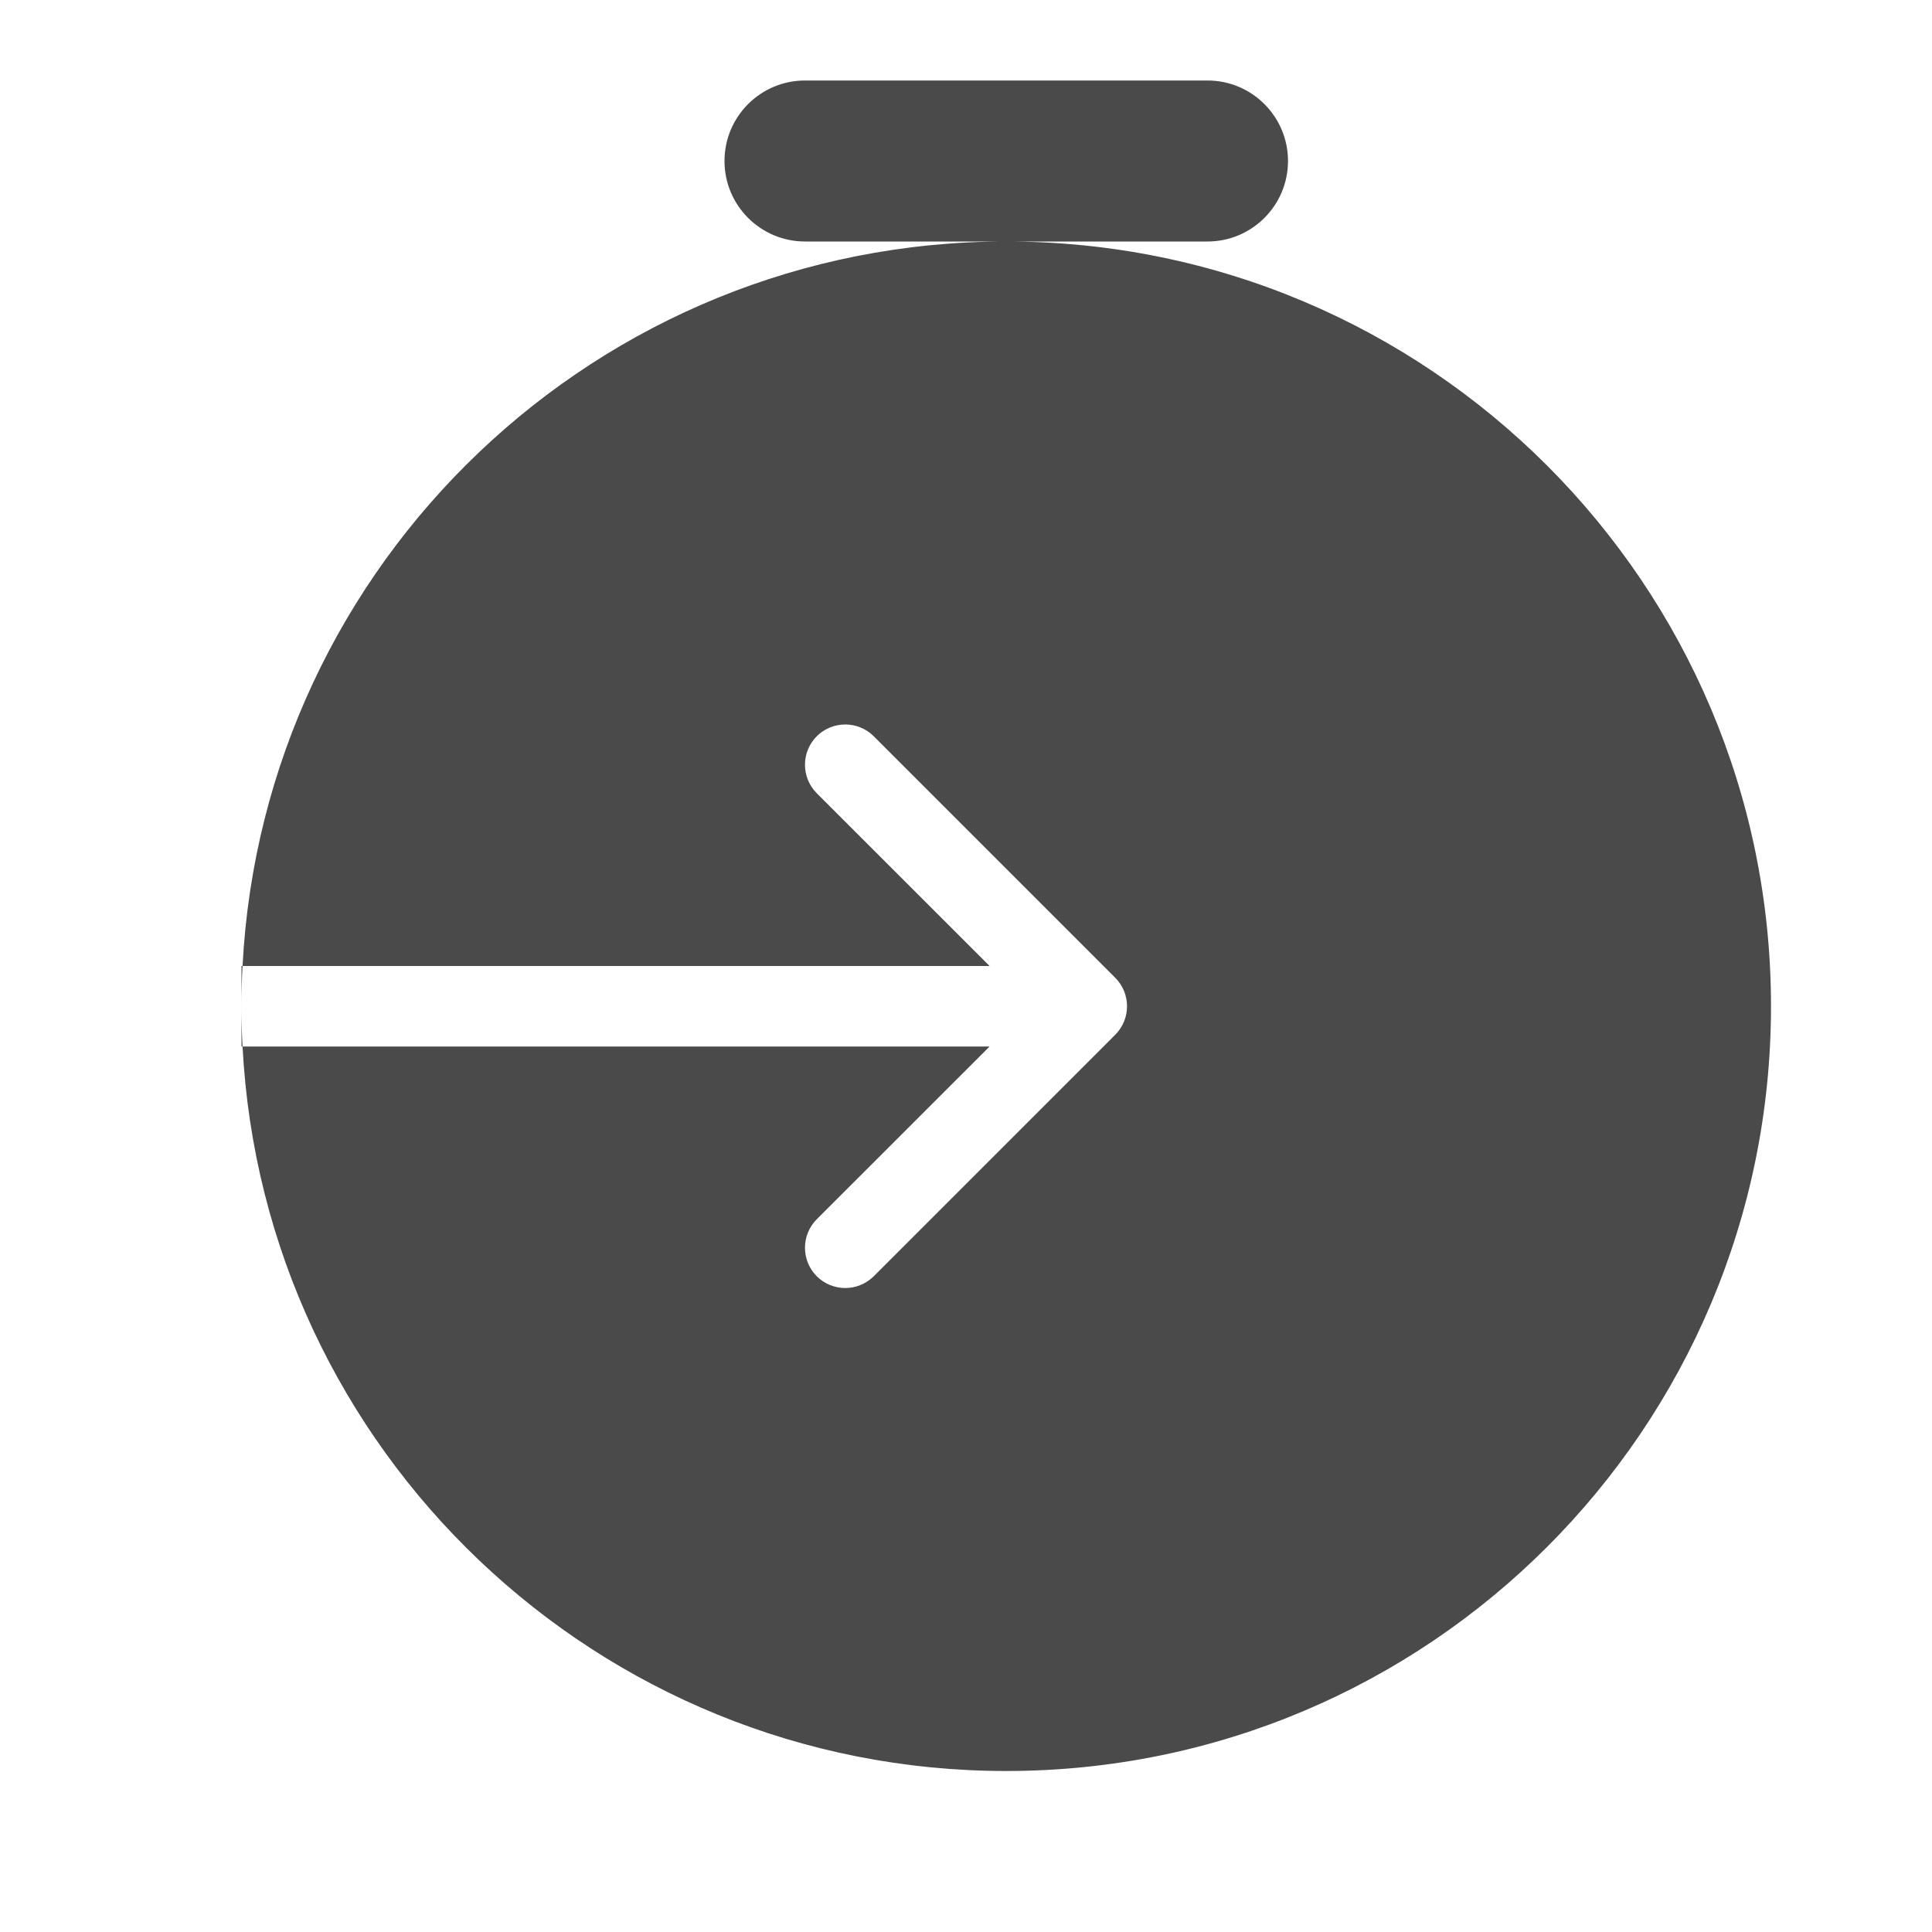 <svg width="24" height="24" viewBox="0 0 24 24" fill="none" xmlns="http://www.w3.org/2000/svg">
<path fill-rule="evenodd" clip-rule="evenodd" d="M10 1C9.448 1 9 1.448 9 2C9 2.552 9.448 3 10 3H12.5C7.421 3 3.273 6.986 3.013 12H3V12.5V13H3.013C3.273 18.014 7.421 22 12.5 22C17.747 22 22 17.747 22 12.5C22 7.253 17.747 3 12.5 3H15C15.552 3 16 2.552 16 2C16 1.448 15.552 1 15 1H10ZM3.013 13C3.004 12.834 3 12.668 3 12.5C3 12.332 3.004 12.166 3.013 12H12.293L10.146 9.854C9.951 9.658 9.951 9.342 10.146 9.146C10.342 8.951 10.658 8.951 10.854 9.146L13.854 12.146C14.049 12.342 14.049 12.658 13.854 12.854L10.854 15.854C10.658 16.049 10.342 16.049 10.146 15.854C9.951 15.658 9.951 15.342 10.146 15.146L12.293 13H3.013Z" fill="#4A4A4A"/>
</svg>
